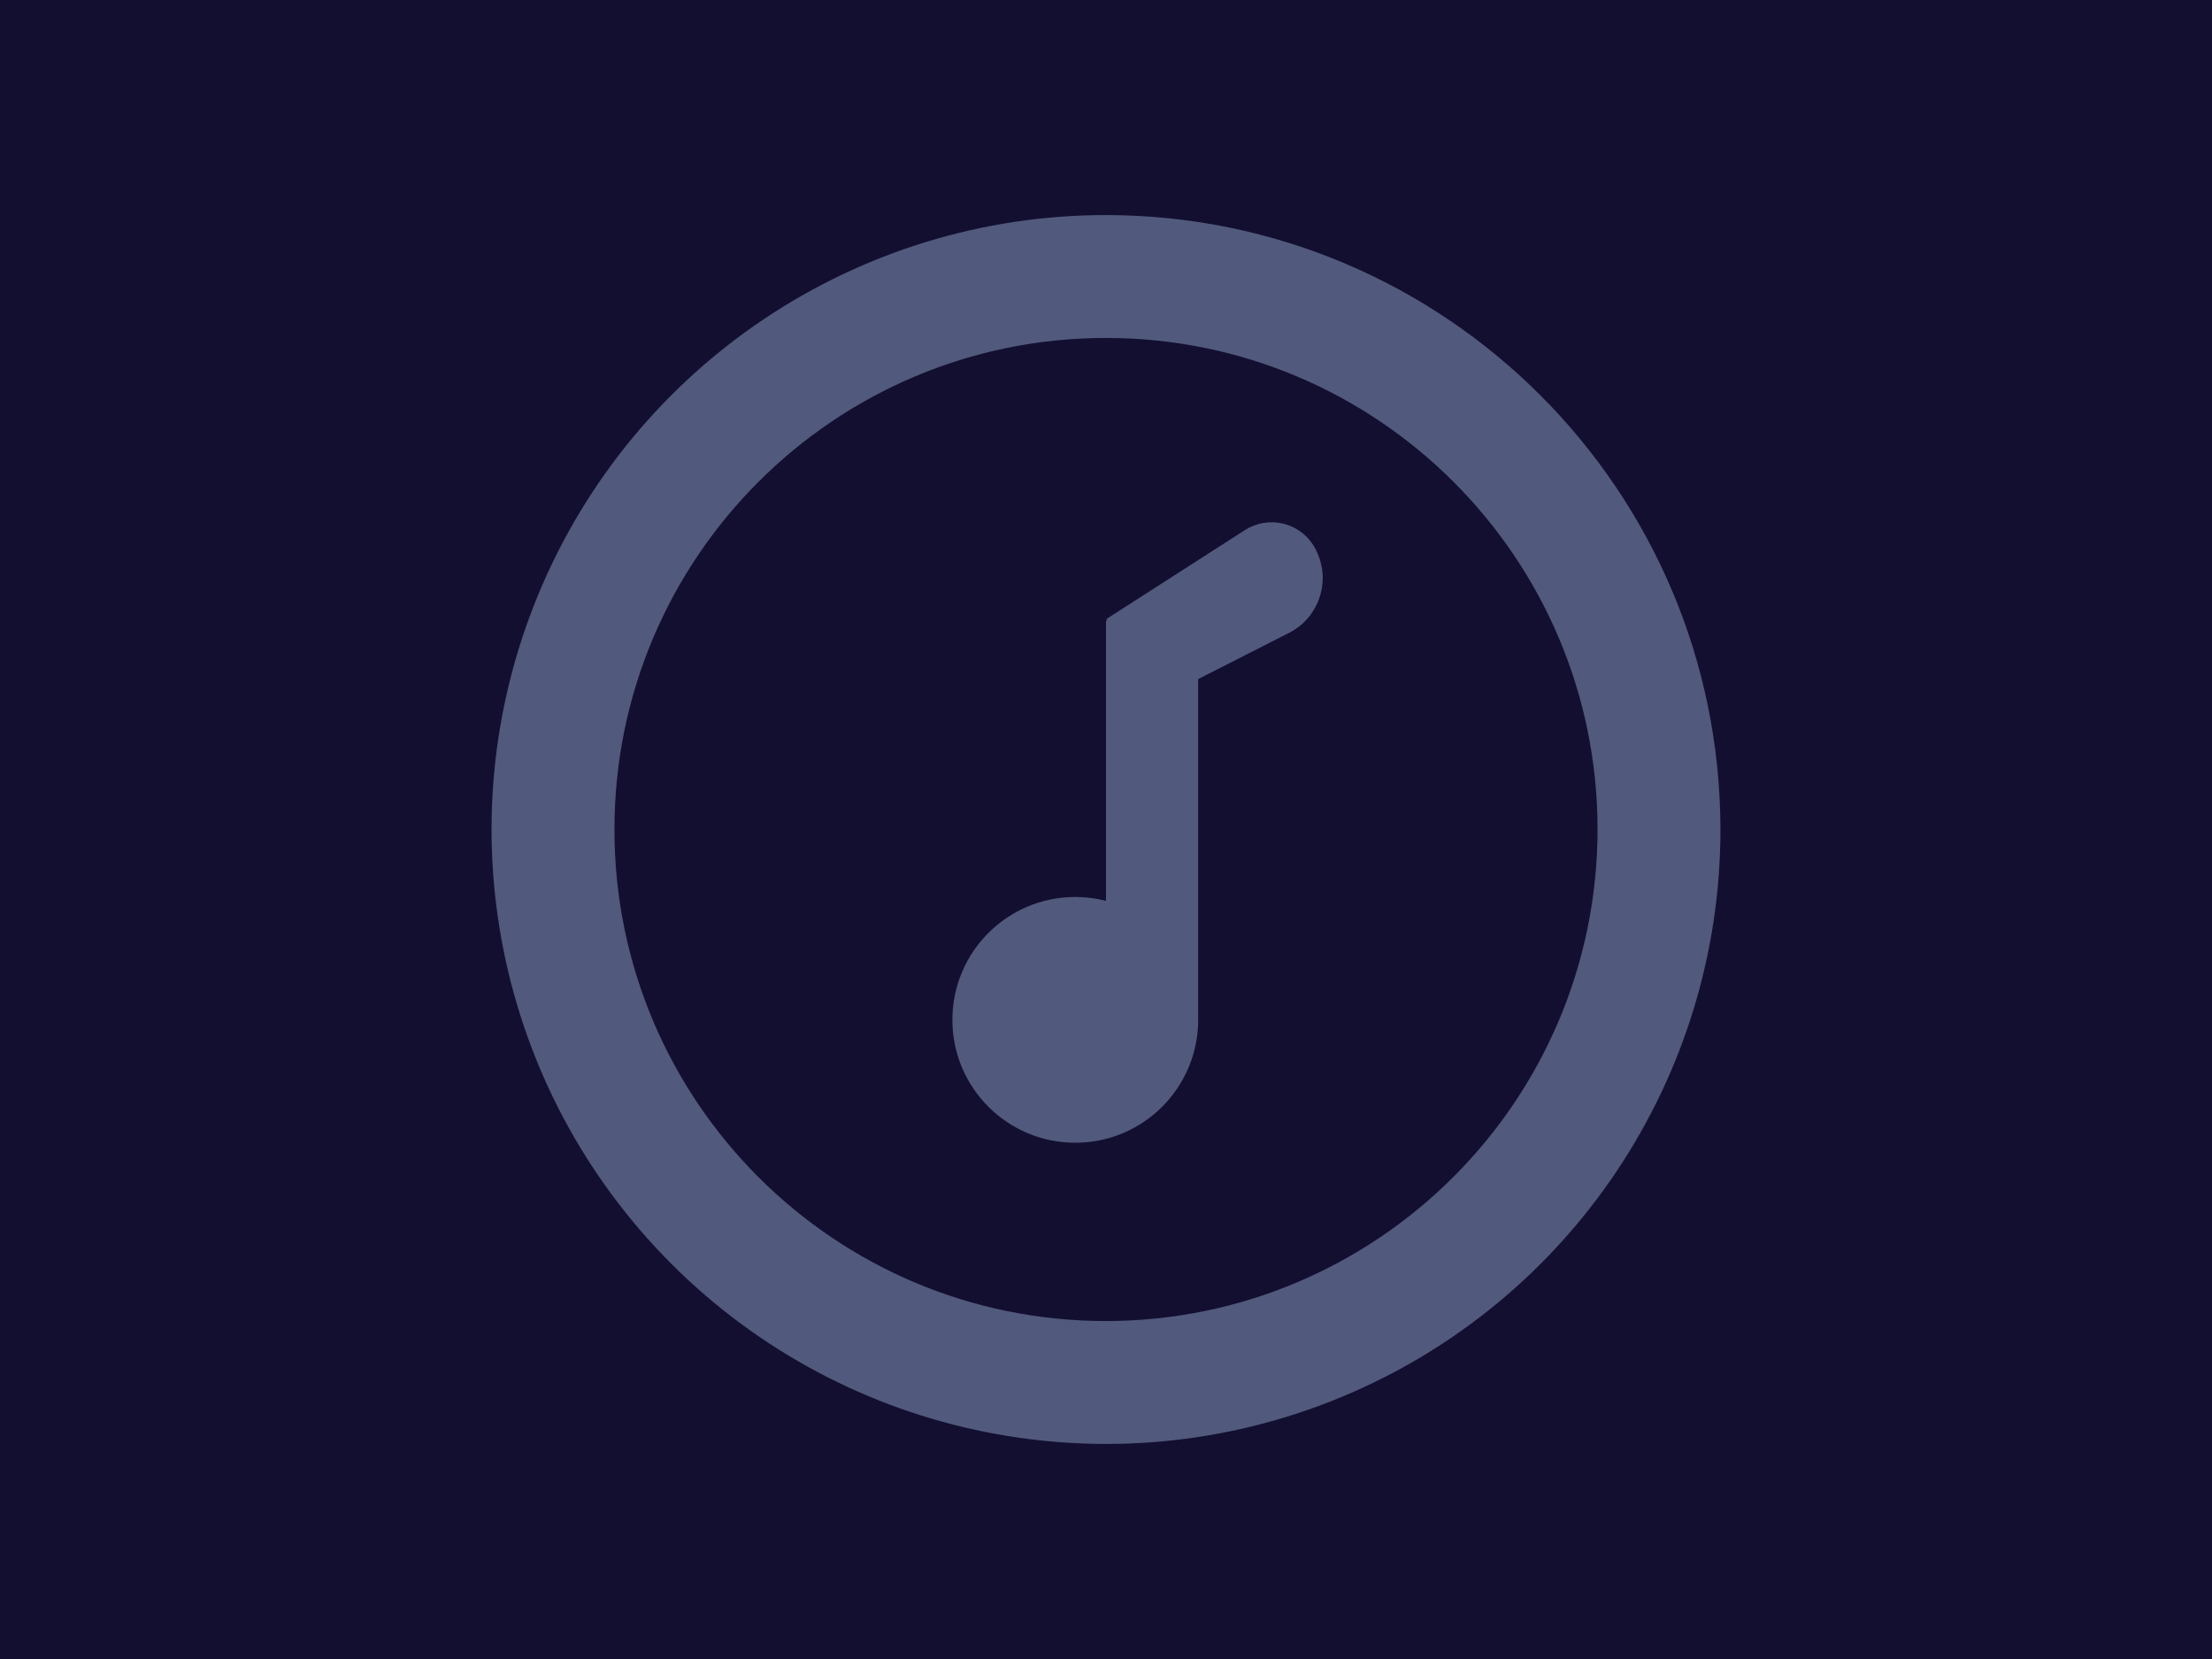 <?xml version="1.0" encoding="UTF-8"?>
<svg width="72px" height="54px" viewBox="0 0 72 54" version="1.1" xmlns="http://www.w3.org/2000/svg" xmlns:xlink="http://www.w3.org/1999/xlink">
    <!-- Generator: Sketch 52.5 (67469) - http://www.bohemiancoding.com/sketch -->
    <title>Group 3</title>
    <desc>Created with Sketch.</desc>
    <g id="4.0UI-主界面" stroke="none" stroke-width="1" fill="none" fill-rule="evenodd">
        <g id="占位图" transform="translate(-1177, -1034)">
            <g id="Group-3" transform="translate(1177, 1034)">
                <rect id="Rectangle-79" fill="#130F30" fill-rule="nonzero" x="0" y="0" width="72" height="54"></rect>
                <g id="Group-2" transform="translate(16, 7)" fill="#7280A6" opacity="0.66">
                    <path d="M20,0 C11.911,0 4.619,4.873 1.523,12.346 C-1.573,19.82 0.138,28.422 5.858,34.142 C11.578,39.861 20.181,41.573 27.654,38.477 C35.127,35.381 40,28.089 40,20 C39.989,8.959 31.041,0.011 20,0 Z M20,36 C11.163,36 4,28.837 4,20 C4,11.163 11.163,4 20,4 C28.837,4 36,11.163 36,20 C35.99,28.832 28.833,35.99 20,36 Z" id="Fill-1"></path>
                    <path d="M23,15.104 L23,26.196 C23,28.405 21.209,30.196 19,30.196 C16.791,30.196 15,28.405 15,26.196 C15,23.987 16.791,22.196 19,22.196 C19.345,22.196 19.68,22.24 20,22.322 L20,13.196 L20.059,13.196 L20,13.157 C21.507,12.19 23.013,11.223 24.52,10.255 C25.269,9.775 26.265,9.992 26.745,10.741 C26.796,10.819 26.839,10.902 26.875,10.988 L26.898,11.043 C27.304,12.009 26.894,13.124 25.96,13.599 L23,15.104 Z" id="Combined-Shape"></path>
                </g>
            </g>
        </g>
    </g>
</svg>
